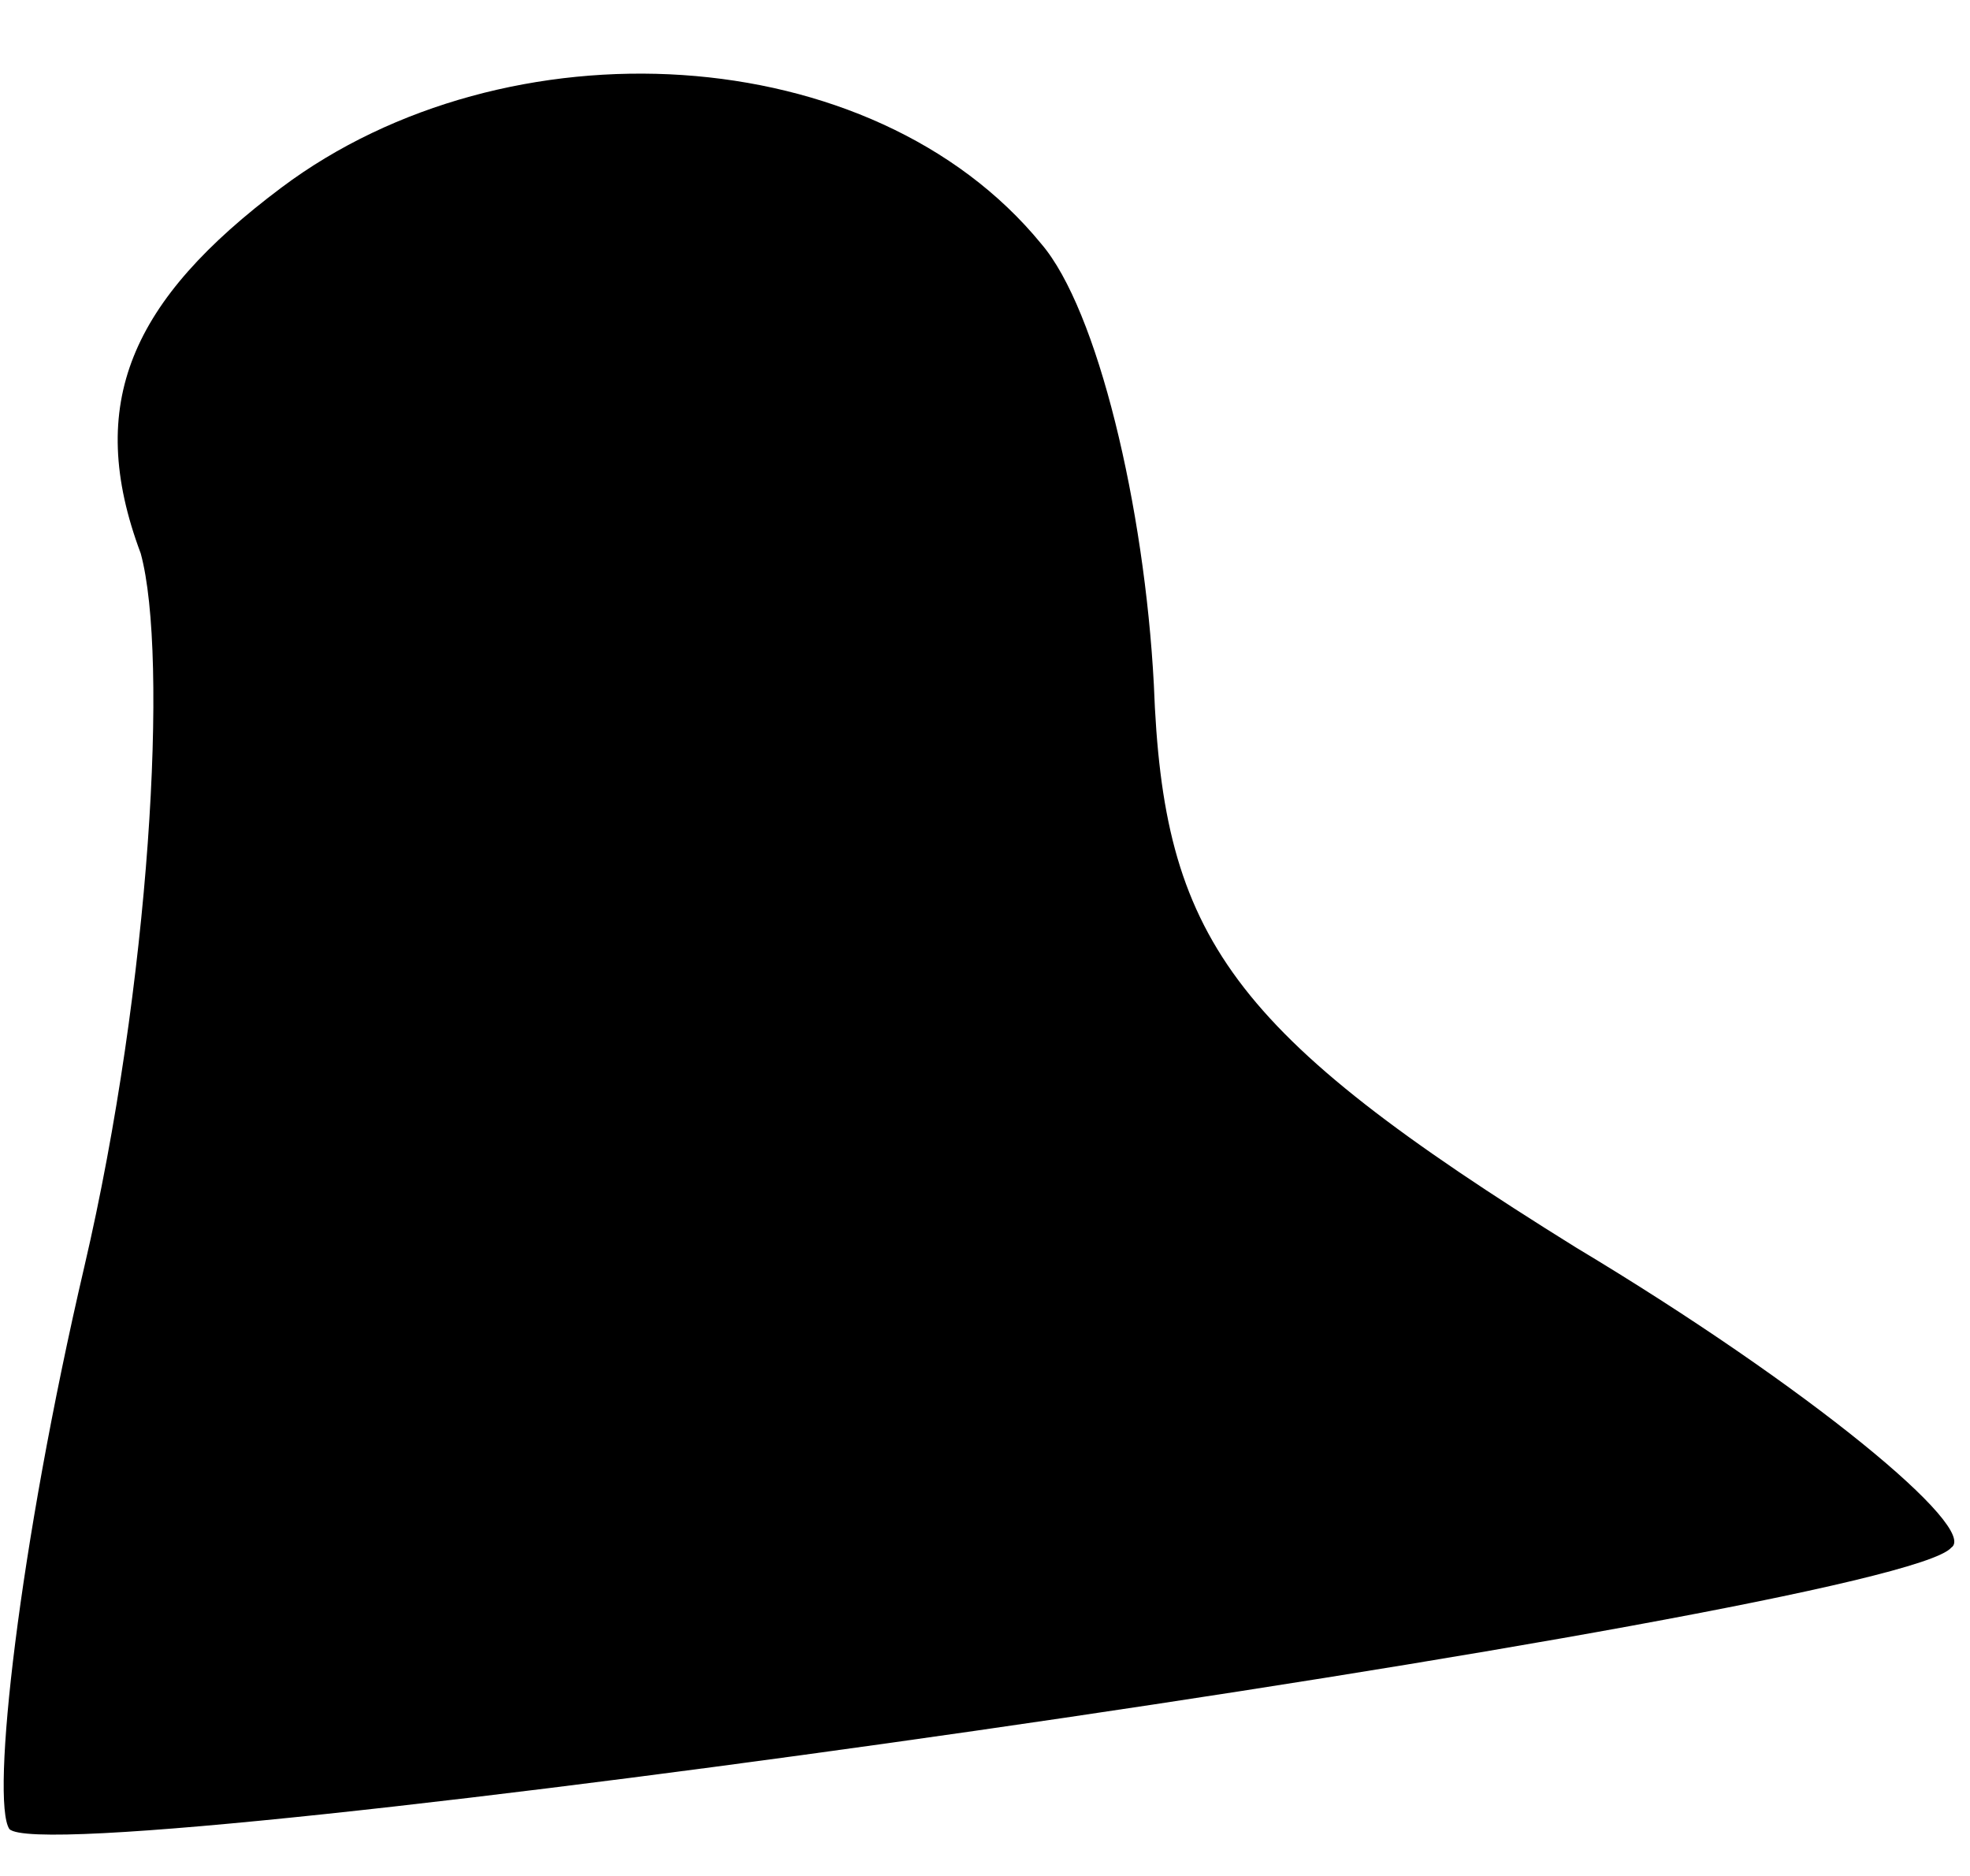 <?xml version="1.0" standalone="no"?>
<!DOCTYPE svg PUBLIC "-//W3C//DTD SVG 20010904//EN"
 "http://www.w3.org/TR/2001/REC-SVG-20010904/DTD/svg10.dtd">
<svg version="1.0" xmlns="http://www.w3.org/2000/svg"
 width="21pt" height="20pt" viewBox="0 0 21 20"
 preserveAspectRatio="xMidYMid meet">
<g transform="translate(0,20) scale(0.1,-0.1)"
fill="#000000" stroke="none">
<path fill="#000000" stroke="none" d="M30 180 c-16 -12 -21 -23 -15 -39 3
-11 1 -46 -6 -76 -7 -30 -10 -57 -8 -60 5 -5 201 23 207 30 3 2 -15 17 -40 32
-37 23 -44 33 -45 60 -1 19 -6 40 -12 47 -18 22 -57 24 -81 6z"/>
</g>
</svg>
